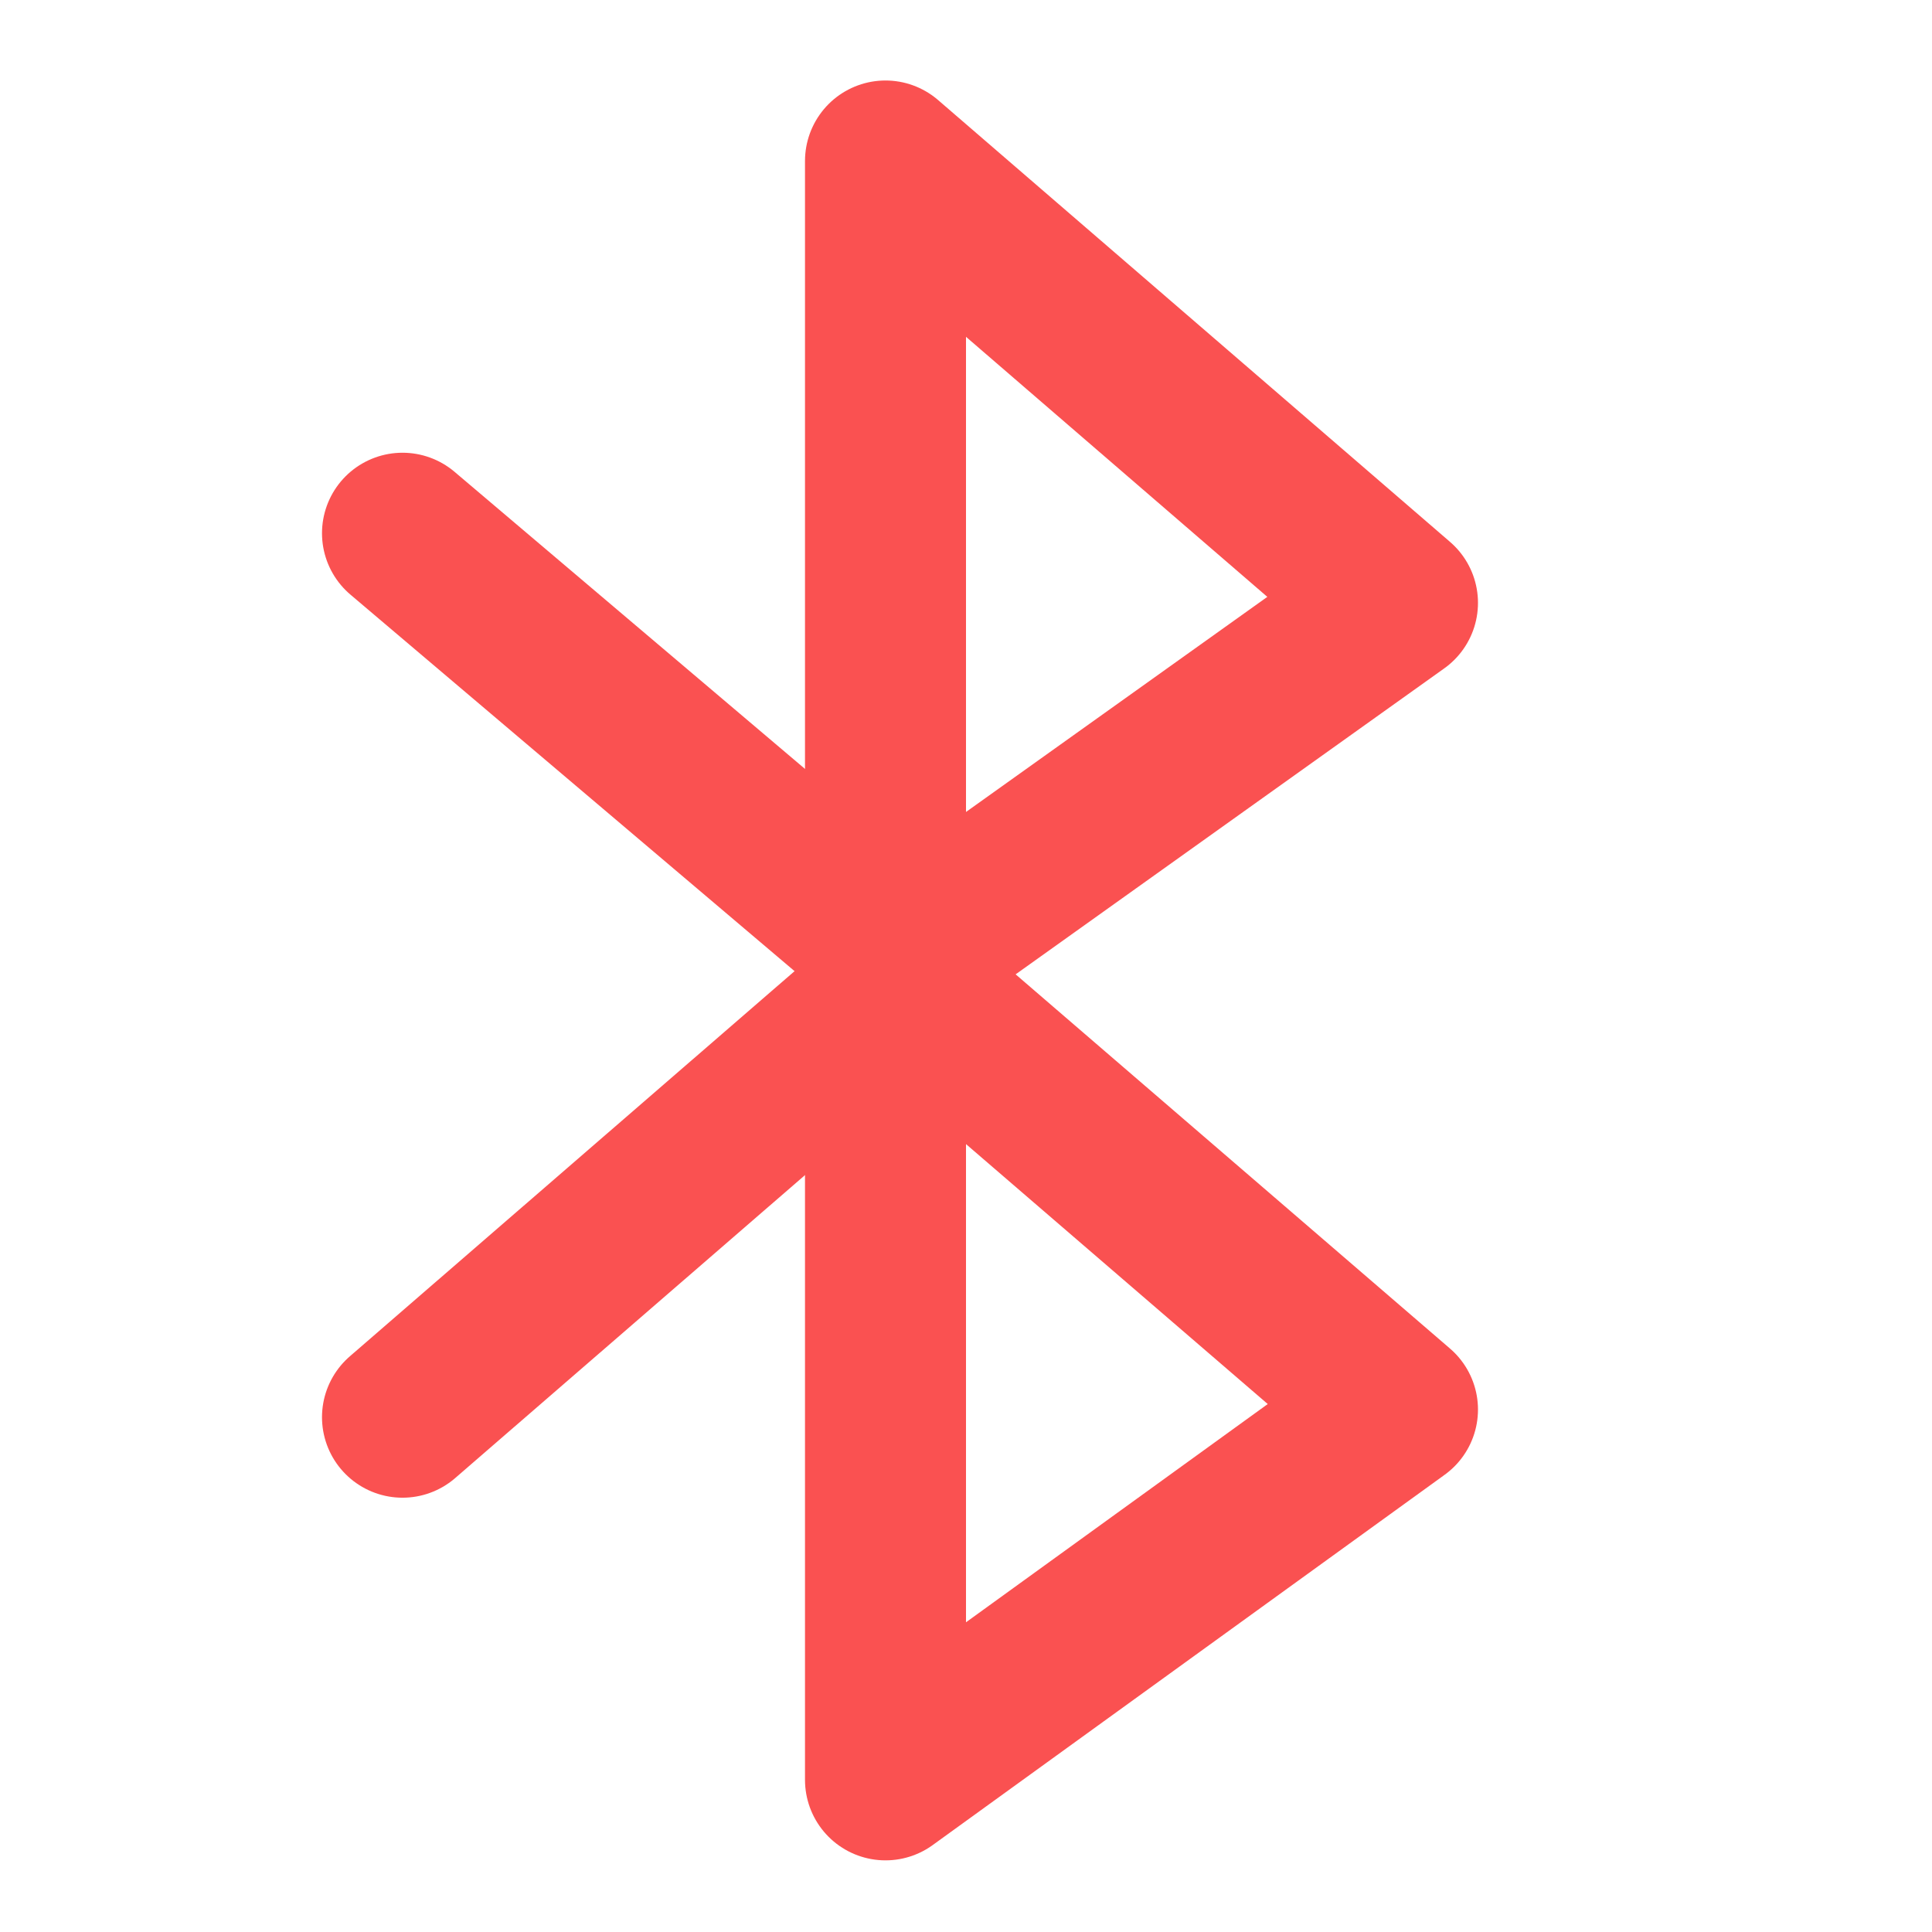 <?xml version="1.0" encoding="UTF-8"?>
<svg width="24px" height="24px" viewBox="0 0 24 24" version="1.1" xmlns="http://www.w3.org/2000/svg" xmlns:xlink="http://www.w3.org/1999/xlink">
    <title>标准控制面板/蓝牙icon3</title>
    <g id="标准控制面板/蓝牙icon3" stroke="none" stroke-width="1" fill="none" fill-rule="evenodd">
        <g id="编组-2" stroke="#FA5151" stroke-width="2">
            <g id="蓝牙" transform="translate(5, 2)">
                <polyline id="路径-2" stroke-linejoin="round" points="6 10.029 12.36 5.489 6 0 6 20.11 12.36 15.51 6 10.031"></polyline>
                <line x1="6.424" y1="10.07" x2="-2.22044605e-15" y2="4.624" id="路径-3" stroke-linecap="round"></line>
                <line x1="1.73194792e-14" y1="15.605" x2="6.391" y2="10.07" id="路径-4" stroke-linecap="round"></line>
            </g>
        </g>
    </g>
</svg>